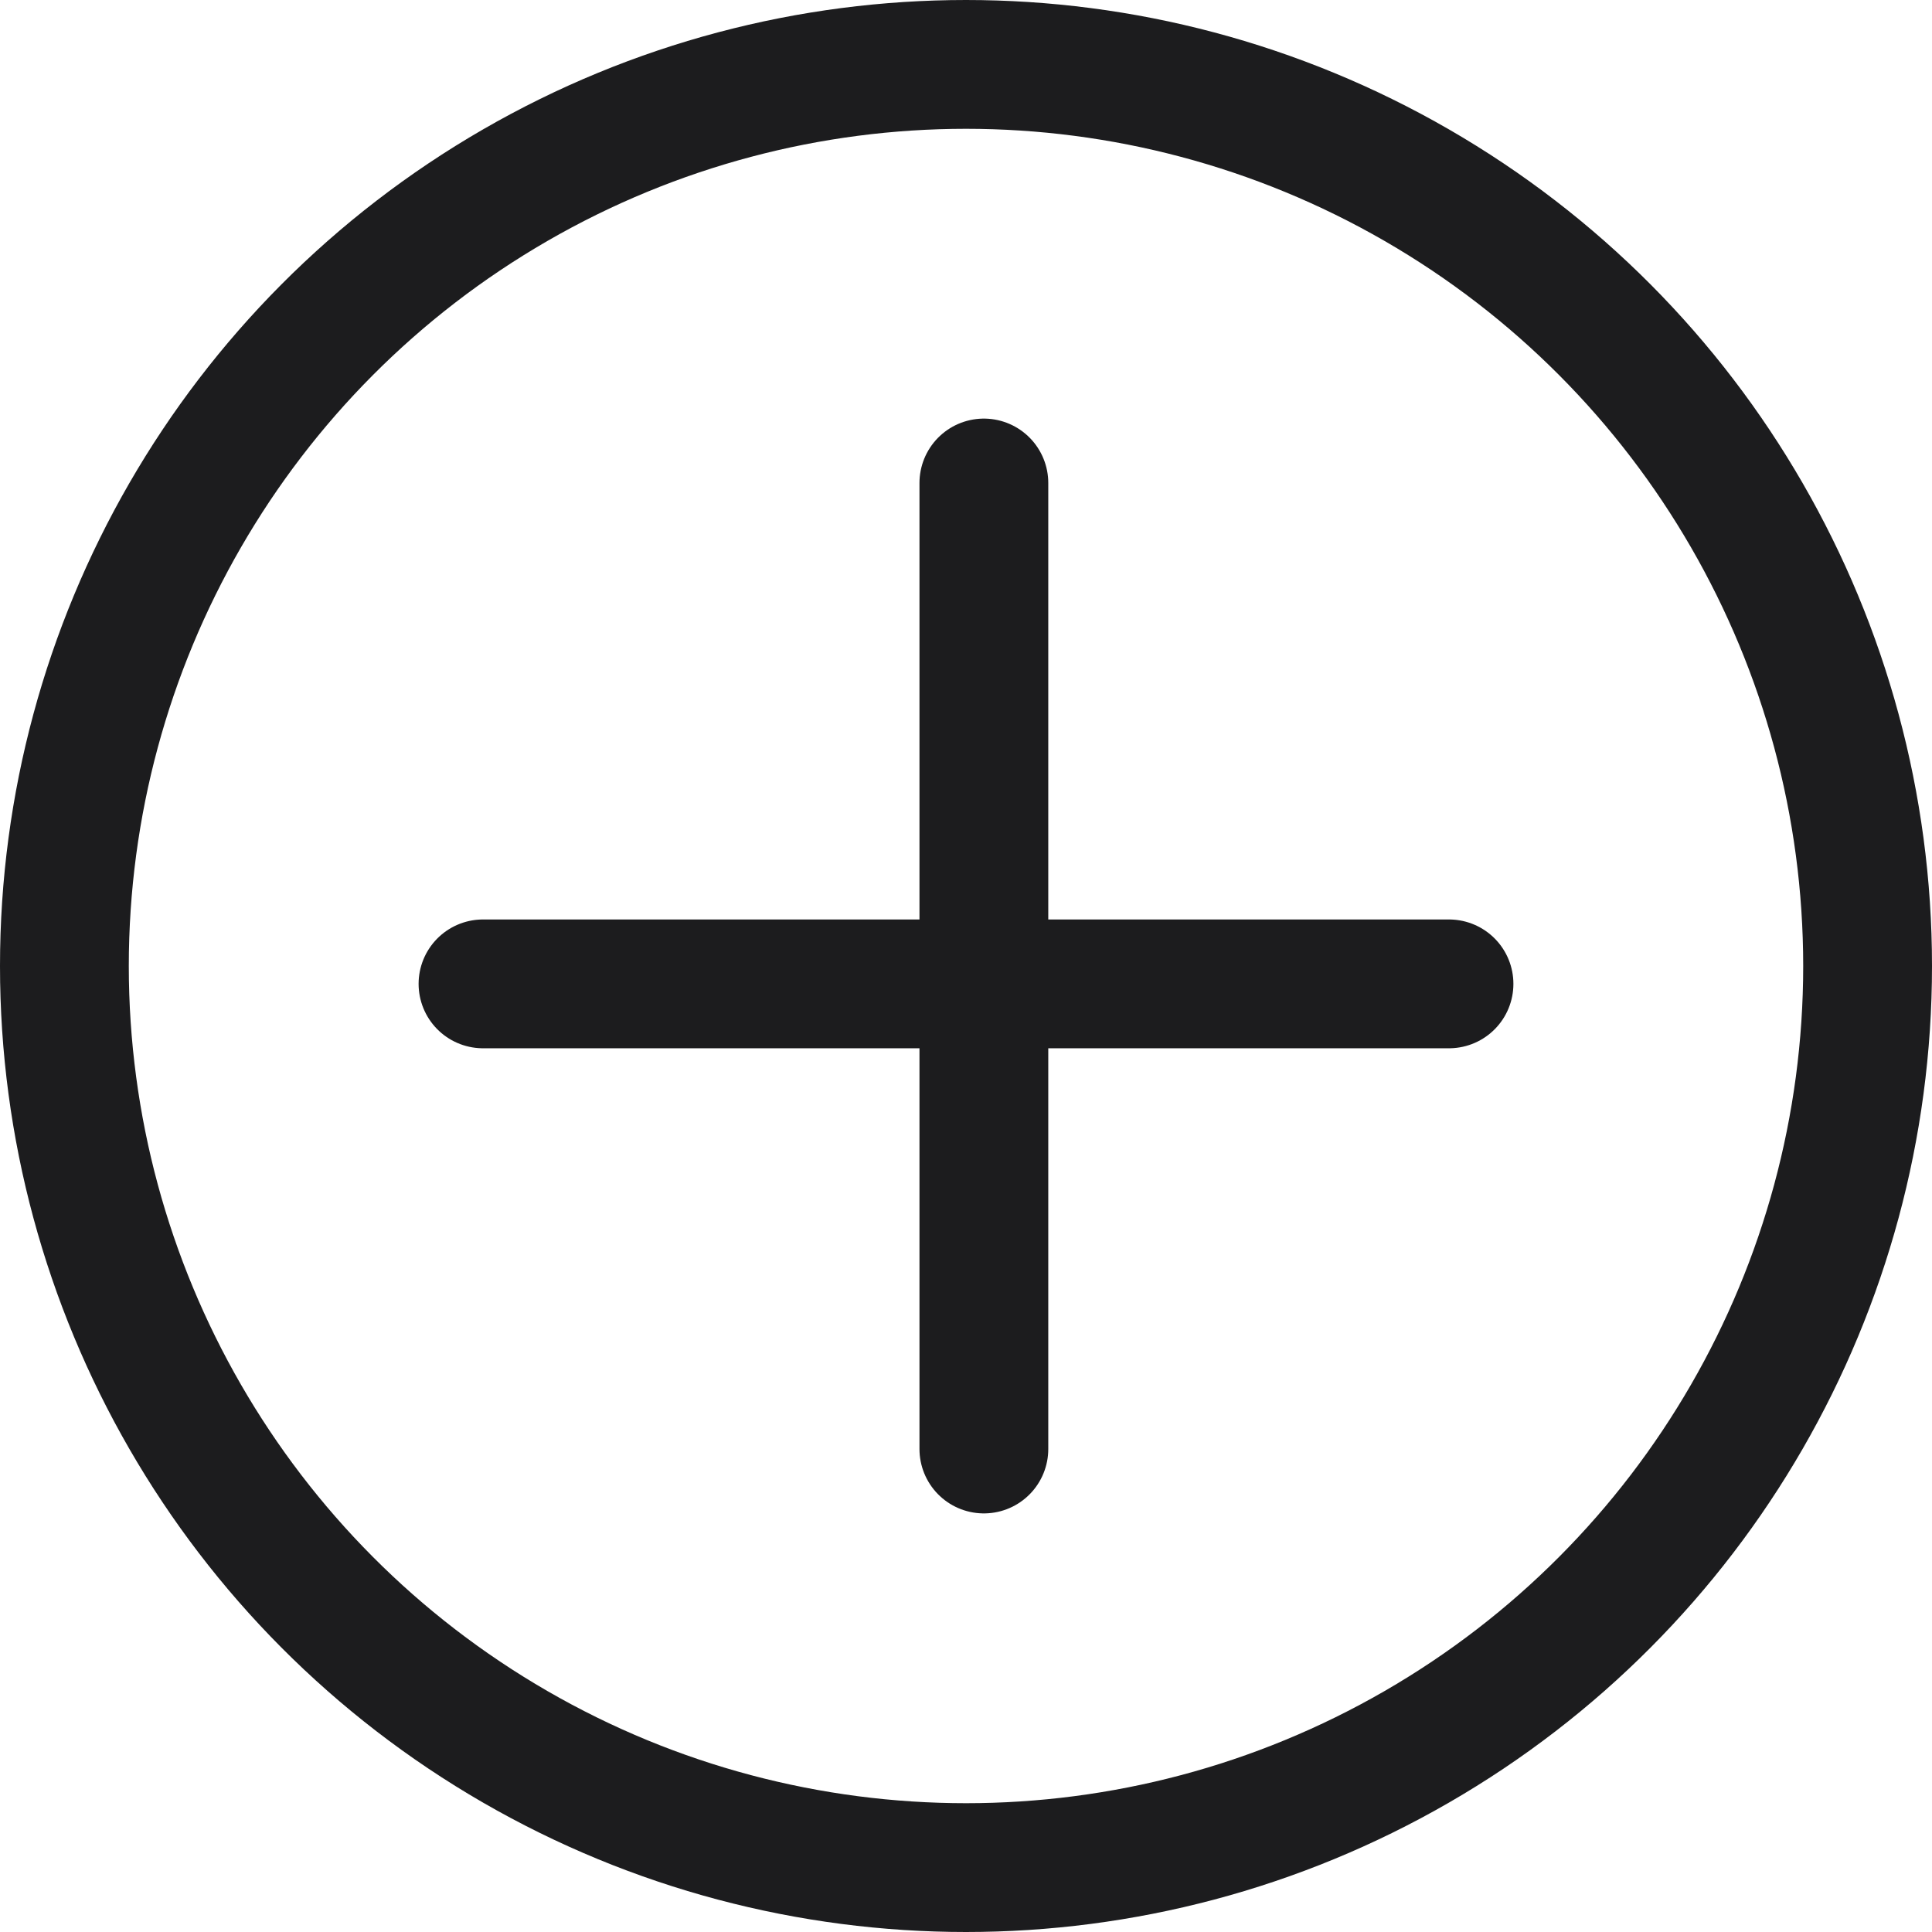 <svg xmlns="http://www.w3.org/2000/svg" width="12" height="12" viewBox="0 0 12 12"><defs><style>.a,.b,.d{fill:none;}.a,.b{stroke:#1c1c1e;stroke-width:0.8px;}.b{stroke-linecap:round;}.c{stroke:none;}</style></defs><g class="a"><circle class="c" cx="6" cy="6" r="6"/><circle class="d" cx="6" cy="6" r="5.6"/></g><g transform="translate(3 3)"><line class="b" y2="6" transform="translate(3.111)"/><line class="b" x1="6" transform="translate(0 3.111)"/></g></svg>